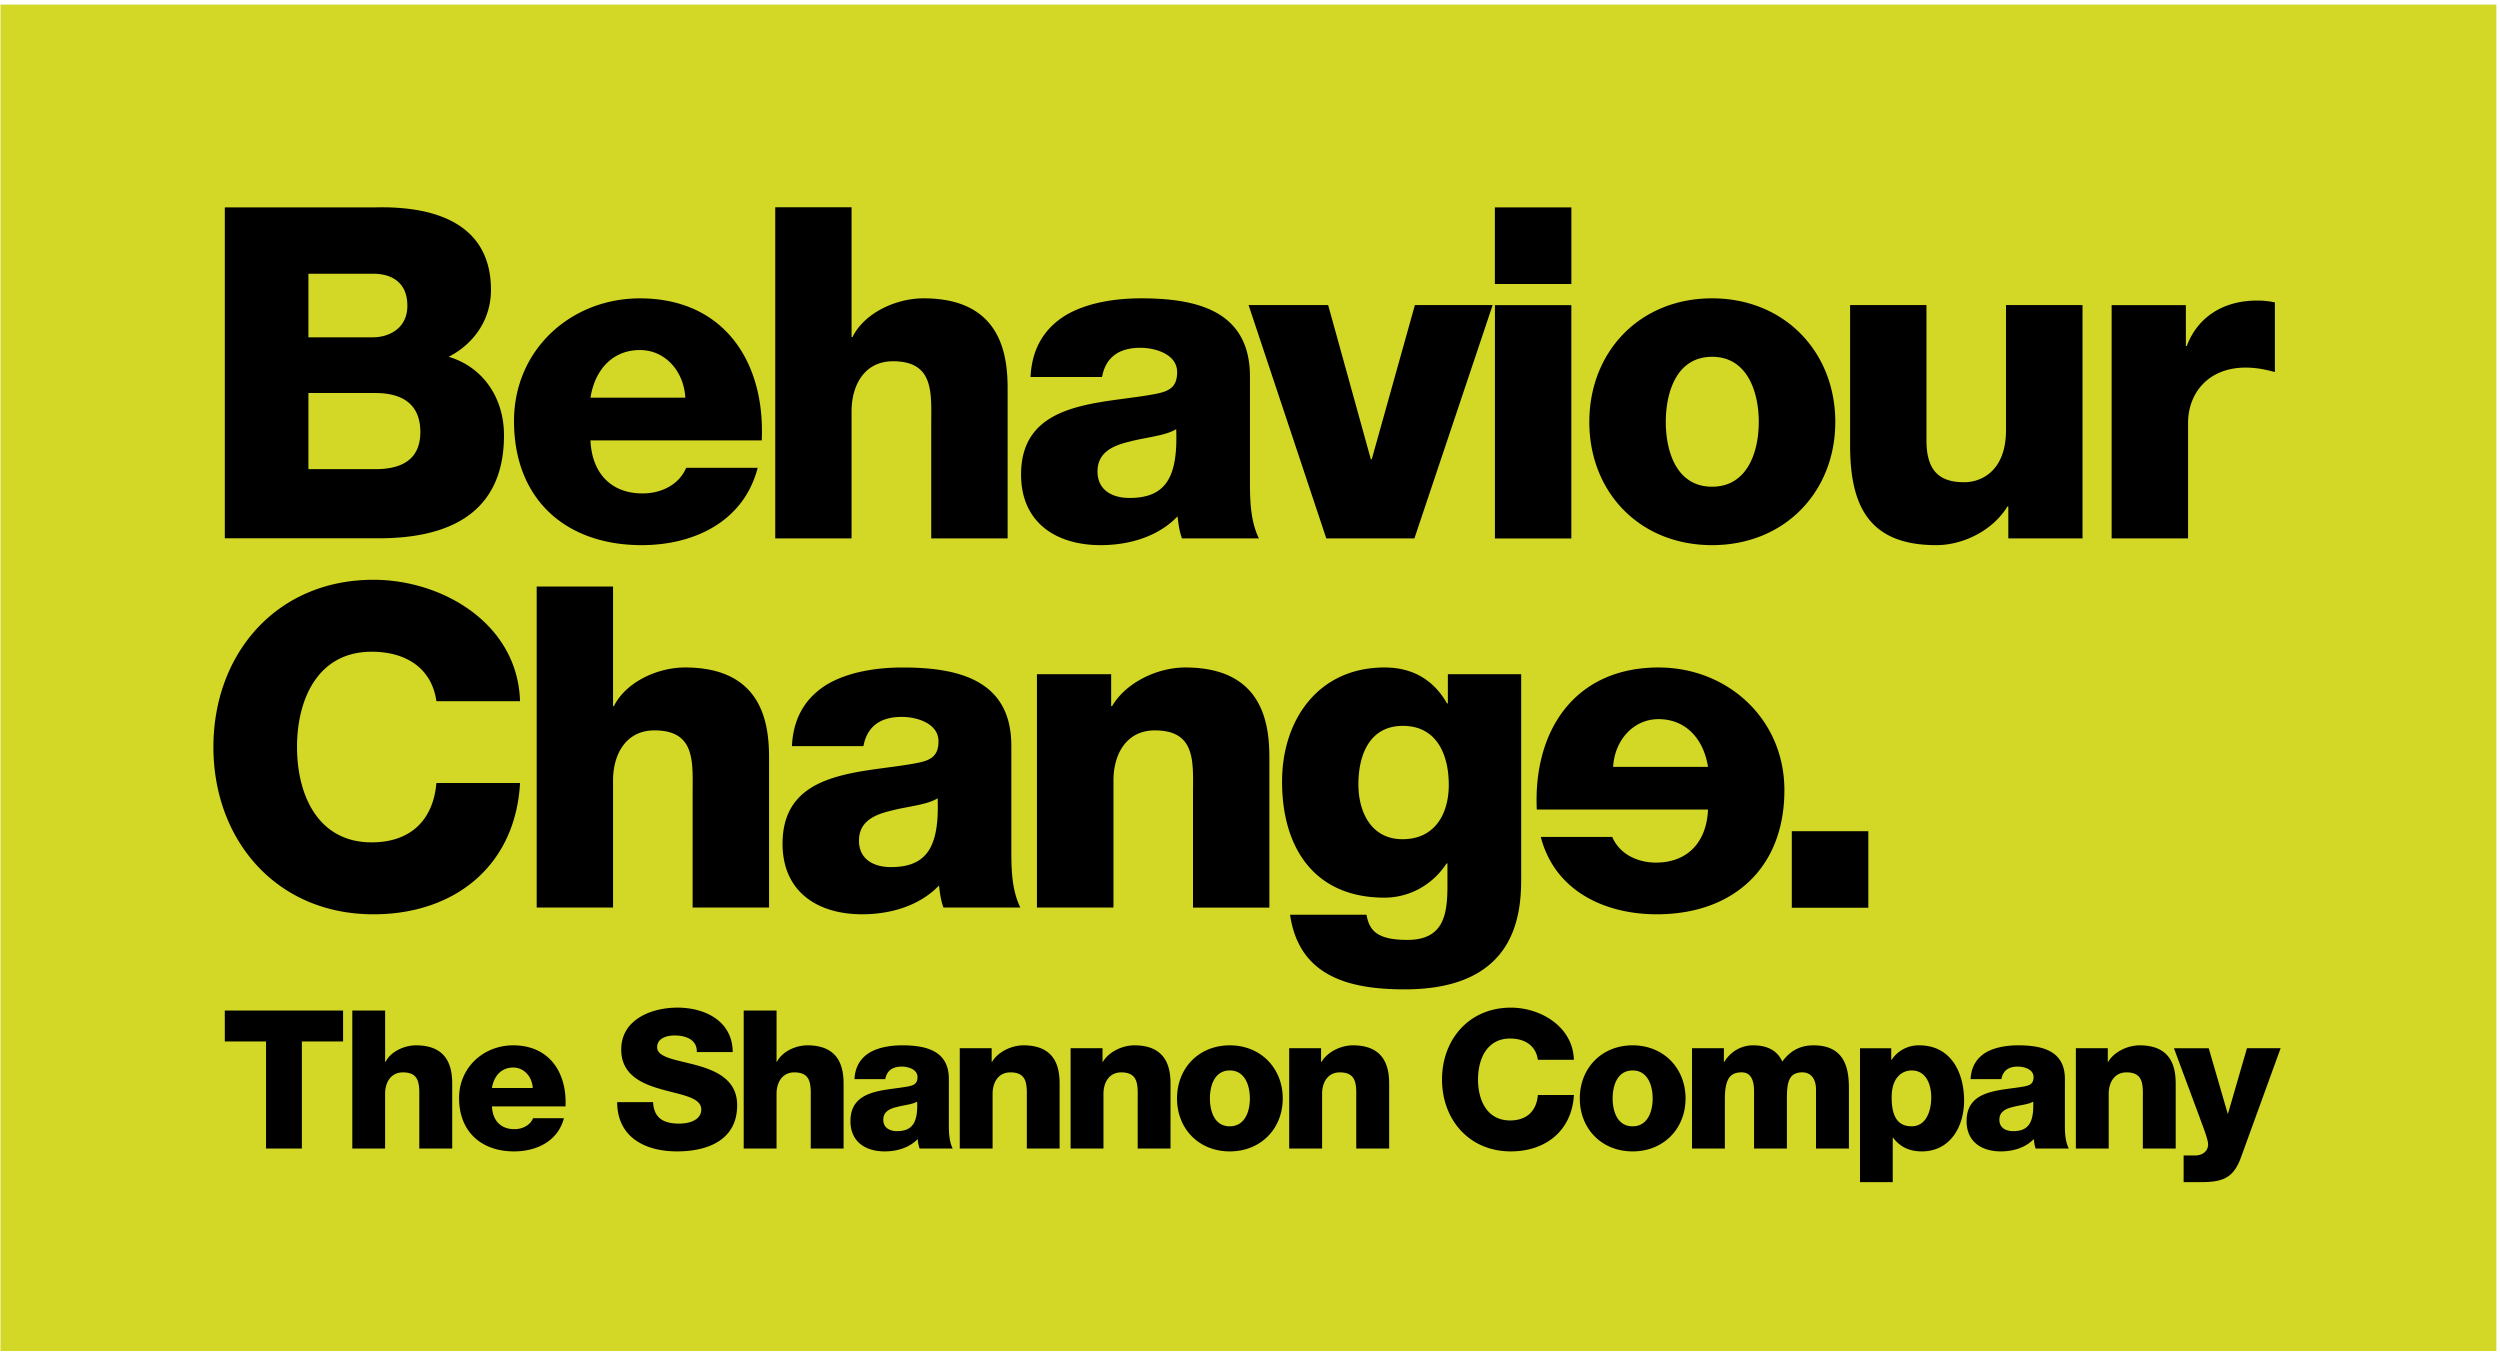<svg xmlns="http://www.w3.org/2000/svg" width="104" height="57" viewBox="0 0 104 57"><g><g><path fill="#d3d725" d="M.02 56.203h103.829V.19H.02z"/></g><g><path d="M71.054 31.901h-3.948c.059-1.085.825-1.985 1.89-1.985 1.122 0 1.87.806 2.058 1.985zm3.485 5.861h3.183v-3.184h-3.183zm-9.17-29.134h-3.182v3.185h3.182zm5.685 25.048c-.055 1.328-.824 2.208-2.17 2.208-.767 0-1.515-.356-1.814-1.067h-2.973c.579 2.244 2.655 3.217 4.824 3.217 3.162 0 5.31-1.908 5.31-5.163 0-2.973-2.372-5.104-5.235-5.104-3.478 0-5.218 2.617-5.066 5.91zm-14.545-1.048c0-1.197.448-2.432 1.85-2.432 1.424 0 1.91 1.216 1.91 2.451 0 1.215-.58 2.264-1.925 2.264-1.31 0-1.835-1.142-1.835-2.283zm.878 6.267c-.297-.15-.466-.412-.54-.842h-3.18c.376 2.6 2.508 3.104 4.77 3.104 4.546 0 4.844-2.992 4.844-4.583v-8.527h-3.05v1.215h-.036c-.561-.99-1.44-1.495-2.6-1.495-2.748 0-4.261 2.17-4.261 4.75 0 2.73 1.325 4.825 4.26 4.825 1.029 0 2-.525 2.583-1.422h.037v.917c0 1.197-.15 2.263-1.666 2.263-.485 0-.88-.056-1.161-.205zm-7.758-1.14h3.177v-6.23c0-1.402-.258-3.758-3.496-3.758-1.16 0-2.466.617-3.047 1.608h-.038v-1.328h-3.088v9.707h3.183v-5.293c0-1.067.524-2.077 1.72-2.077 1.739 0 1.589 1.346 1.589 2.676zm-13.895-2.789c0-.766.598-1.065 1.307-1.234.694-.187 1.518-.243 1.966-.524.073 2-.43 2.863-1.944 2.863-.713 0-1.33-.32-1.33-1.105zM34.46 28.44c-.86.504-1.46 1.326-1.515 2.6h2.974c.152-.824.709-1.217 1.592-1.217.653 0 1.53.282 1.53 1.01 0 .598-.296.786-.84.897-2.208.45-5.647.206-5.647 3.368 0 2.001 1.457 2.936 3.309 2.936 1.16 0 2.375-.337 3.199-1.197.038.317.075.617.186.917h3.198c-.375-.768-.375-1.665-.375-2.487V31.02c0-2.748-2.225-3.252-4.525-3.252-1.102 0-2.225.186-3.086.673zm-5.647 9.314h3.18v-6.23c0-1.4-.26-3.757-3.498-3.757-1.16 0-2.466.617-2.956 1.608h-.036V24.4h-3.177v13.354h3.177v-5.293c0-1.067.526-2.077 1.72-2.077 1.738 0 1.59 1.346 1.59 2.676zm-10.66-8.585h3.48c-.094-3.217-3.215-5.05-6.097-5.05-4.041 0-6.658 3.086-6.658 6.956 0 3.872 2.617 6.96 6.658 6.96 3.384 0 5.908-2.022 6.098-5.463h-3.48c-.13 1.534-1.066 2.47-2.693 2.47-2.244 0-3.105-1.982-3.105-3.967 0-1.98.86-3.963 3.105-3.963 1.459 0 2.505.71 2.693 2.057zm72.817-14.776h-.038v-1.7h-3.088v9.705h3.179v-4.806c0-1.216.825-2.3 2.396-2.3.428 0 .803.074 1.216.185V12.58a3.363 3.363 0 0 0-.748-.076c-1.366 0-2.452.656-2.917 1.89zM83.45 17.89c0 1.722-1.047 2.171-1.735 2.171-1.012 0-1.574-.449-1.574-1.739v-5.63h-3.177v5.835c0 2.543.802 4.151 3.587 4.151 1.126 0 2.357-.618 2.958-1.608h.037v1.328h3.087v-9.706H83.45zm-10.285-.337c0 1.234-.465 2.694-1.943 2.694s-1.925-1.46-1.925-2.694c0-1.232.447-2.71 1.925-2.71s1.943 1.478 1.943 2.71zm3.183 0c0-2.917-2.118-5.142-5.126-5.142-3.012 0-5.106 2.225-5.106 5.142 0 2.92 2.094 5.125 5.106 5.125 3.008 0 5.126-2.206 5.126-5.125zm-10.981-4.86h-3.178v9.706h3.178zm-6.528 9.705l3.255-9.706h-3.235l-1.794 6.413h-.038l-1.776-6.413h-3.31l3.233 9.706zm-13.183-2.786c0-.768.6-1.065 1.31-1.235.69-.186 1.513-.244 1.964-.524.075 2-.43 2.862-1.943 2.862-.711 0-1.331-.319-1.331-1.103zm-3.18.13c0 2.001 1.462 2.936 3.31 2.936 1.16 0 2.376-.337 3.2-1.197.039.32.074.618.185.917h3.2c-.373-.767-.373-1.665-.373-2.486v-4.247c0-2.749-2.227-3.254-4.527-3.254-1.105 0-2.227.186-3.086.673-.861.505-1.458 1.33-1.514 2.6h2.974c.149-.823.709-1.216 1.59-1.216.652 0 1.534.281 1.534 1.01 0 .598-.3.787-.843.898-2.206.447-5.65.206-5.65 3.366zm-7.051-2.636c0-1.066.525-2.077 1.722-2.077 1.74 0 1.592 1.347 1.592 2.674v4.695h3.178v-6.227c0-1.403-.262-3.76-3.498-3.76-1.16 0-2.47.618-2.953 1.608h-.041V8.622H32.25v13.776h3.175zm-6.915-.562h-3.946c.184-1.178.933-1.982 2.055-1.982 1.067 0 1.832.897 1.89 1.982zm3.01 2.917h-2.975c-.3.712-1.047 1.066-1.813 1.066-1.345 0-2.112-.879-2.168-2.205h7.125c.148-3.293-1.591-5.91-5.07-5.91-2.862 0-5.236 2.13-5.236 5.104 0 3.256 2.15 5.162 5.312 5.162 2.17 0 4.246-.973 4.825-3.217zm-18.69.055V16.35h2.787c1.047 0 1.869.406 1.869 1.623 0 1.137-.763 1.544-1.87 1.544zm0-8.129h2.693c.73 0 1.423.328 1.423 1.332 0 .986-.823 1.313-1.423 1.313H12.83zm5.837 3.455c1.047-.54 1.757-1.544 1.757-2.78 0-2.877-2.526-3.494-4.825-3.434H9.352v13.764h6.414c2.86 0 5.2-1.004 5.2-4.287 0-1.562-.878-2.837-2.3-3.263z"/></g><g><path d="M9.351 42.037h4.921v1.288h-1.714v4.453h-1.491v-4.453H9.352zm27.963 5.018c.653 0 .873-.37.84-1.229-.194.12-.546.143-.845.225-.305.07-.564.2-.564.53 0 .337.266.474.57.474zm2.158-.345c0 .354 0 .74.16 1.068h-1.376a1.541 1.541 0 0 1-.08-.394c-.355.37-.876.514-1.375.514-.796 0-1.422-.4-1.422-1.26 0-1.36 1.48-1.256 2.428-1.449.232-.047.361-.128.361-.385 0-.314-.376-.434-.656-.434-.38 0-.62.168-.685.521h-1.28c.026-.546.282-.899.652-1.117.37-.208.853-.288 1.328-.288.986 0 1.946.216 1.946 1.4zm3.106-3.224c1.393 0 1.502 1.012 1.502 1.615v2.677h-1.364v-2.017c0-.572.063-1.15-.682-1.15-.516 0-.742.433-.742.892v2.275h-1.366v-4.172h1.327v.57h.016c.248-.424.81-.69 1.31-.69zm-25.272 0c1.393 0 1.506 1.012 1.506 1.615v2.677h-1.37v-2.017c0-.572.066-1.15-.679-1.15-.517 0-.743.433-.743.892v2.275h-1.364v-5.74h1.365v2.137h.017c.209-.423.77-.689 1.269-.689zm71.703 0c1.391 0 1.5 1.012 1.5 1.615v2.677h-1.367v-2.017c0-.572.067-1.15-.68-1.15-.513 0-.74.433-.74.892v2.275h-1.366v-4.172h1.328v.57h.012c.253-.424.814-.69 1.313-.69zm-5.264 3.57c.652 0 .87-.37.836-1.23-.191.12-.545.143-.843.225-.306.07-.564.2-.564.53 0 .337.265.474.57.474zm2.154-.346c0 .354 0 .74.162 1.068h-1.379c-.045-.127-.06-.258-.076-.394-.355.37-.875.514-1.373.514-.799 0-1.423-.4-1.423-1.26 0-1.36 1.478-1.256 2.428-1.449.23-.047.358-.128.358-.385 0-.314-.374-.434-.657-.434-.38 0-.618.168-.681.521h-1.282c.028-.546.283-.899.652-1.117.37-.208.852-.288 1.325-.288.99 0 1.947.216 1.947 1.4zm-17.981.144c.632 0 .833-.627.833-1.159 0-.53-.2-1.164-.833-1.164-.64 0-.832.633-.832 1.164 0 .532.193 1.16.832 1.16zm0-3.368c1.291 0 2.201.956 2.201 2.21s-.91 2.202-2.201 2.202c-1.297 0-2.198-.948-2.198-2.203 0-1.253.902-2.209 2.198-2.209zm11.603 3.368c.608 0 .819-.634.819-1.206 0-.53-.212-1.117-.814-1.117-.367 0-.833.255-.833 1.117 0 .732.208 1.206.828 1.206zm.322-3.368c1.31 0 1.863 1.124 1.863 2.298 0 1.085-.577 2.114-1.761 2.114-.515 0-.908-.19-1.19-.569h-.017v1.848h-1.362v-5.57h1.299v.48h.018a1.337 1.337 0 0 1 1.15-.6zm-4.4 0c1.33 0 1.472 1.004 1.472 1.8v2.492h-1.369v-2.453c0-.448-.216-.715-.567-.715-.588 0-.644.451-.644 1.125v2.043h-1.366v-2.37c0-.492-.143-.798-.515-.798-.493 0-.7.281-.7 1.132v2.036h-1.366v-4.172h1.326v.57h.016c.25-.417.69-.69 1.196-.69.525 0 .99.167 1.217.675.328-.444.737-.675 1.3-.675zm-46.441.835c.83.233 1.664.618 1.664 1.657 0 1.455-1.236 1.92-2.5 1.92-1.32 0-2.485-.578-2.492-2.05h1.494c.034.678.45.894 1.086.894.45 0 .919-.16.919-.588 0-.506-.821-.603-1.65-.837-.82-.23-1.68-.602-1.68-1.657 0-1.252 1.26-1.743 2.338-1.743 1.144 0 2.292.555 2.3 1.85h-1.495c.023-.523-.466-.692-.923-.692-.322 0-.726.112-.726.491 0 .443.83.521 1.665.755zm33.817-1.118c-.964 0-1.334.853-1.334 1.705 0 .853.37 1.703 1.334 1.703.7 0 1.103-.4 1.156-1.06h1.5c-.083 1.478-1.168 2.347-2.623 2.347-1.739 0-2.864-1.326-2.864-2.99 0-1.664 1.125-2.99 2.864-2.99 1.237 0 2.58.787 2.622 2.17h-1.499c-.08-.58-.529-.885-1.156-.885zm-29.23.283c1.392 0 1.504 1.012 1.504 1.615v2.677h-1.366v-2.017c0-.572.064-1.15-.683-1.15-.513 0-.74.433-.74.892v2.275h-1.366v-5.74h1.367v2.137h.014c.212-.423.77-.689 1.27-.689zm-11.426 1.775c-.027-.465-.357-.852-.813-.852-.484 0-.807.346-.885.852zm-.814-1.775c1.495 0 2.242 1.124 2.176 2.54h-3.06c.024.57.353.947.933.947.329 0 .652-.152.779-.457h1.282c-.253.965-1.145 1.382-2.076 1.382-1.358 0-2.286-.82-2.286-2.218 0-1.279 1.023-2.194 2.252-2.194zm29.81 3.368c.634 0 .836-.627.836-1.159 0-.53-.202-1.164-.835-1.164-.636 0-.828.633-.828 1.164 0 .532.191 1.16.827 1.16zm0-3.368c1.293 0 2.203.956 2.203 2.21s-.91 2.202-2.203 2.202c-1.294 0-2.195-.948-2.195-2.203 0-1.253.9-2.209 2.196-2.209zm5.123 0c1.393 0 1.507 1.012 1.507 1.615v2.677H56.42v-2.017c0-.572.064-1.15-.684-1.15-.511 0-.737.433-.737.892v2.275H53.63v-4.172h1.326v.57h.018c.25-.424.813-.69 1.307-.69zm37.192.12h1.4l-1.65 4.542c-.33.916-.82 1.03-1.743 1.03h-.642v-1.11h.473c.312 0 .545-.176.545-.466 0-.226-.267-.868-.343-1.095l-1.078-2.9h1.447l.788 2.716h.015zm-46.284-.12c1.393 0 1.504 1.012 1.504 1.615v2.677h-1.366v-2.017c0-.572.063-1.15-.684-1.15-.514 0-.74.433-.74.892v2.275h-1.367v-4.172h1.328v.57h.012c.252-.424.814-.69 1.313-.69z"/></g></g></svg>